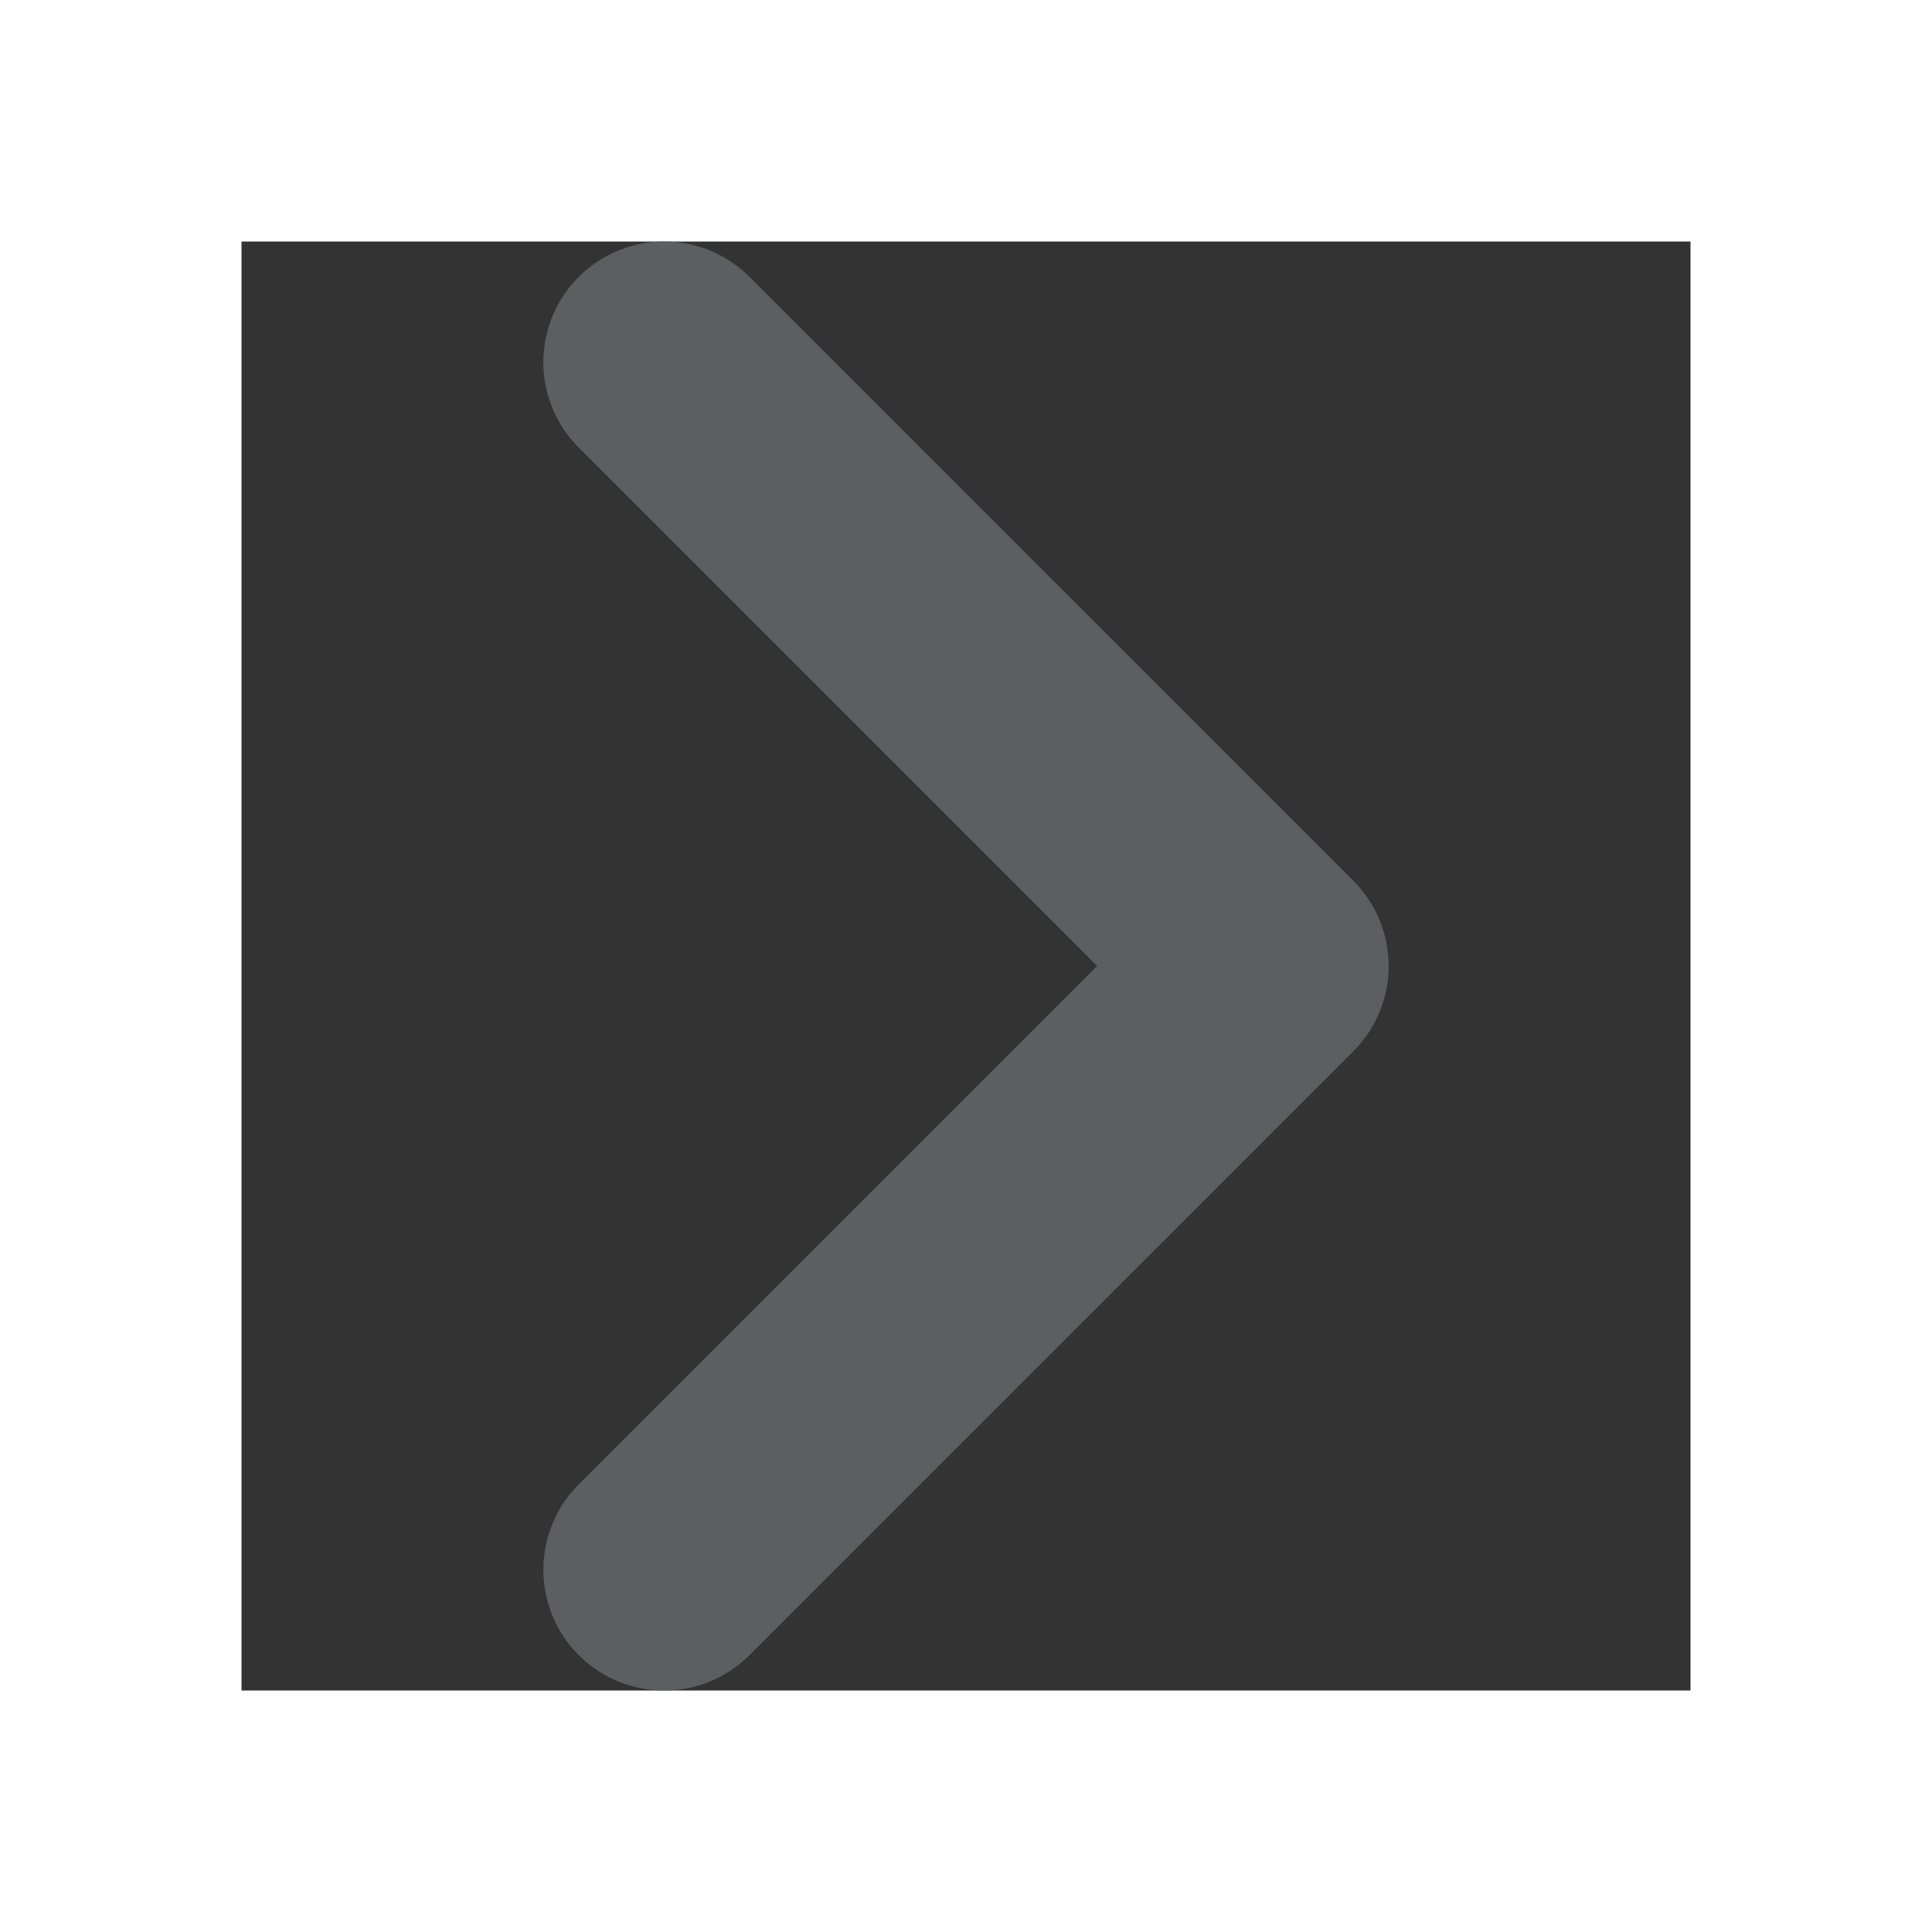 <svg width="8" height="8" viewBox="0 0 8 8" fill="none" xmlns="http://www.w3.org/2000/svg">
<rect x="0" y="0" width="8" height="8" fill="#333333" stroke="none"/>
<rect x="0.5" y="7.5" width="7" height="7" transform="rotate(-90 0.5 7.5)" stroke="white"/>
<path d="M2.75 1.5L5.25 4L2.75 6.5" stroke="#5C5E61" stroke-linecap="round" stroke-linejoin="round"/>
</svg>
